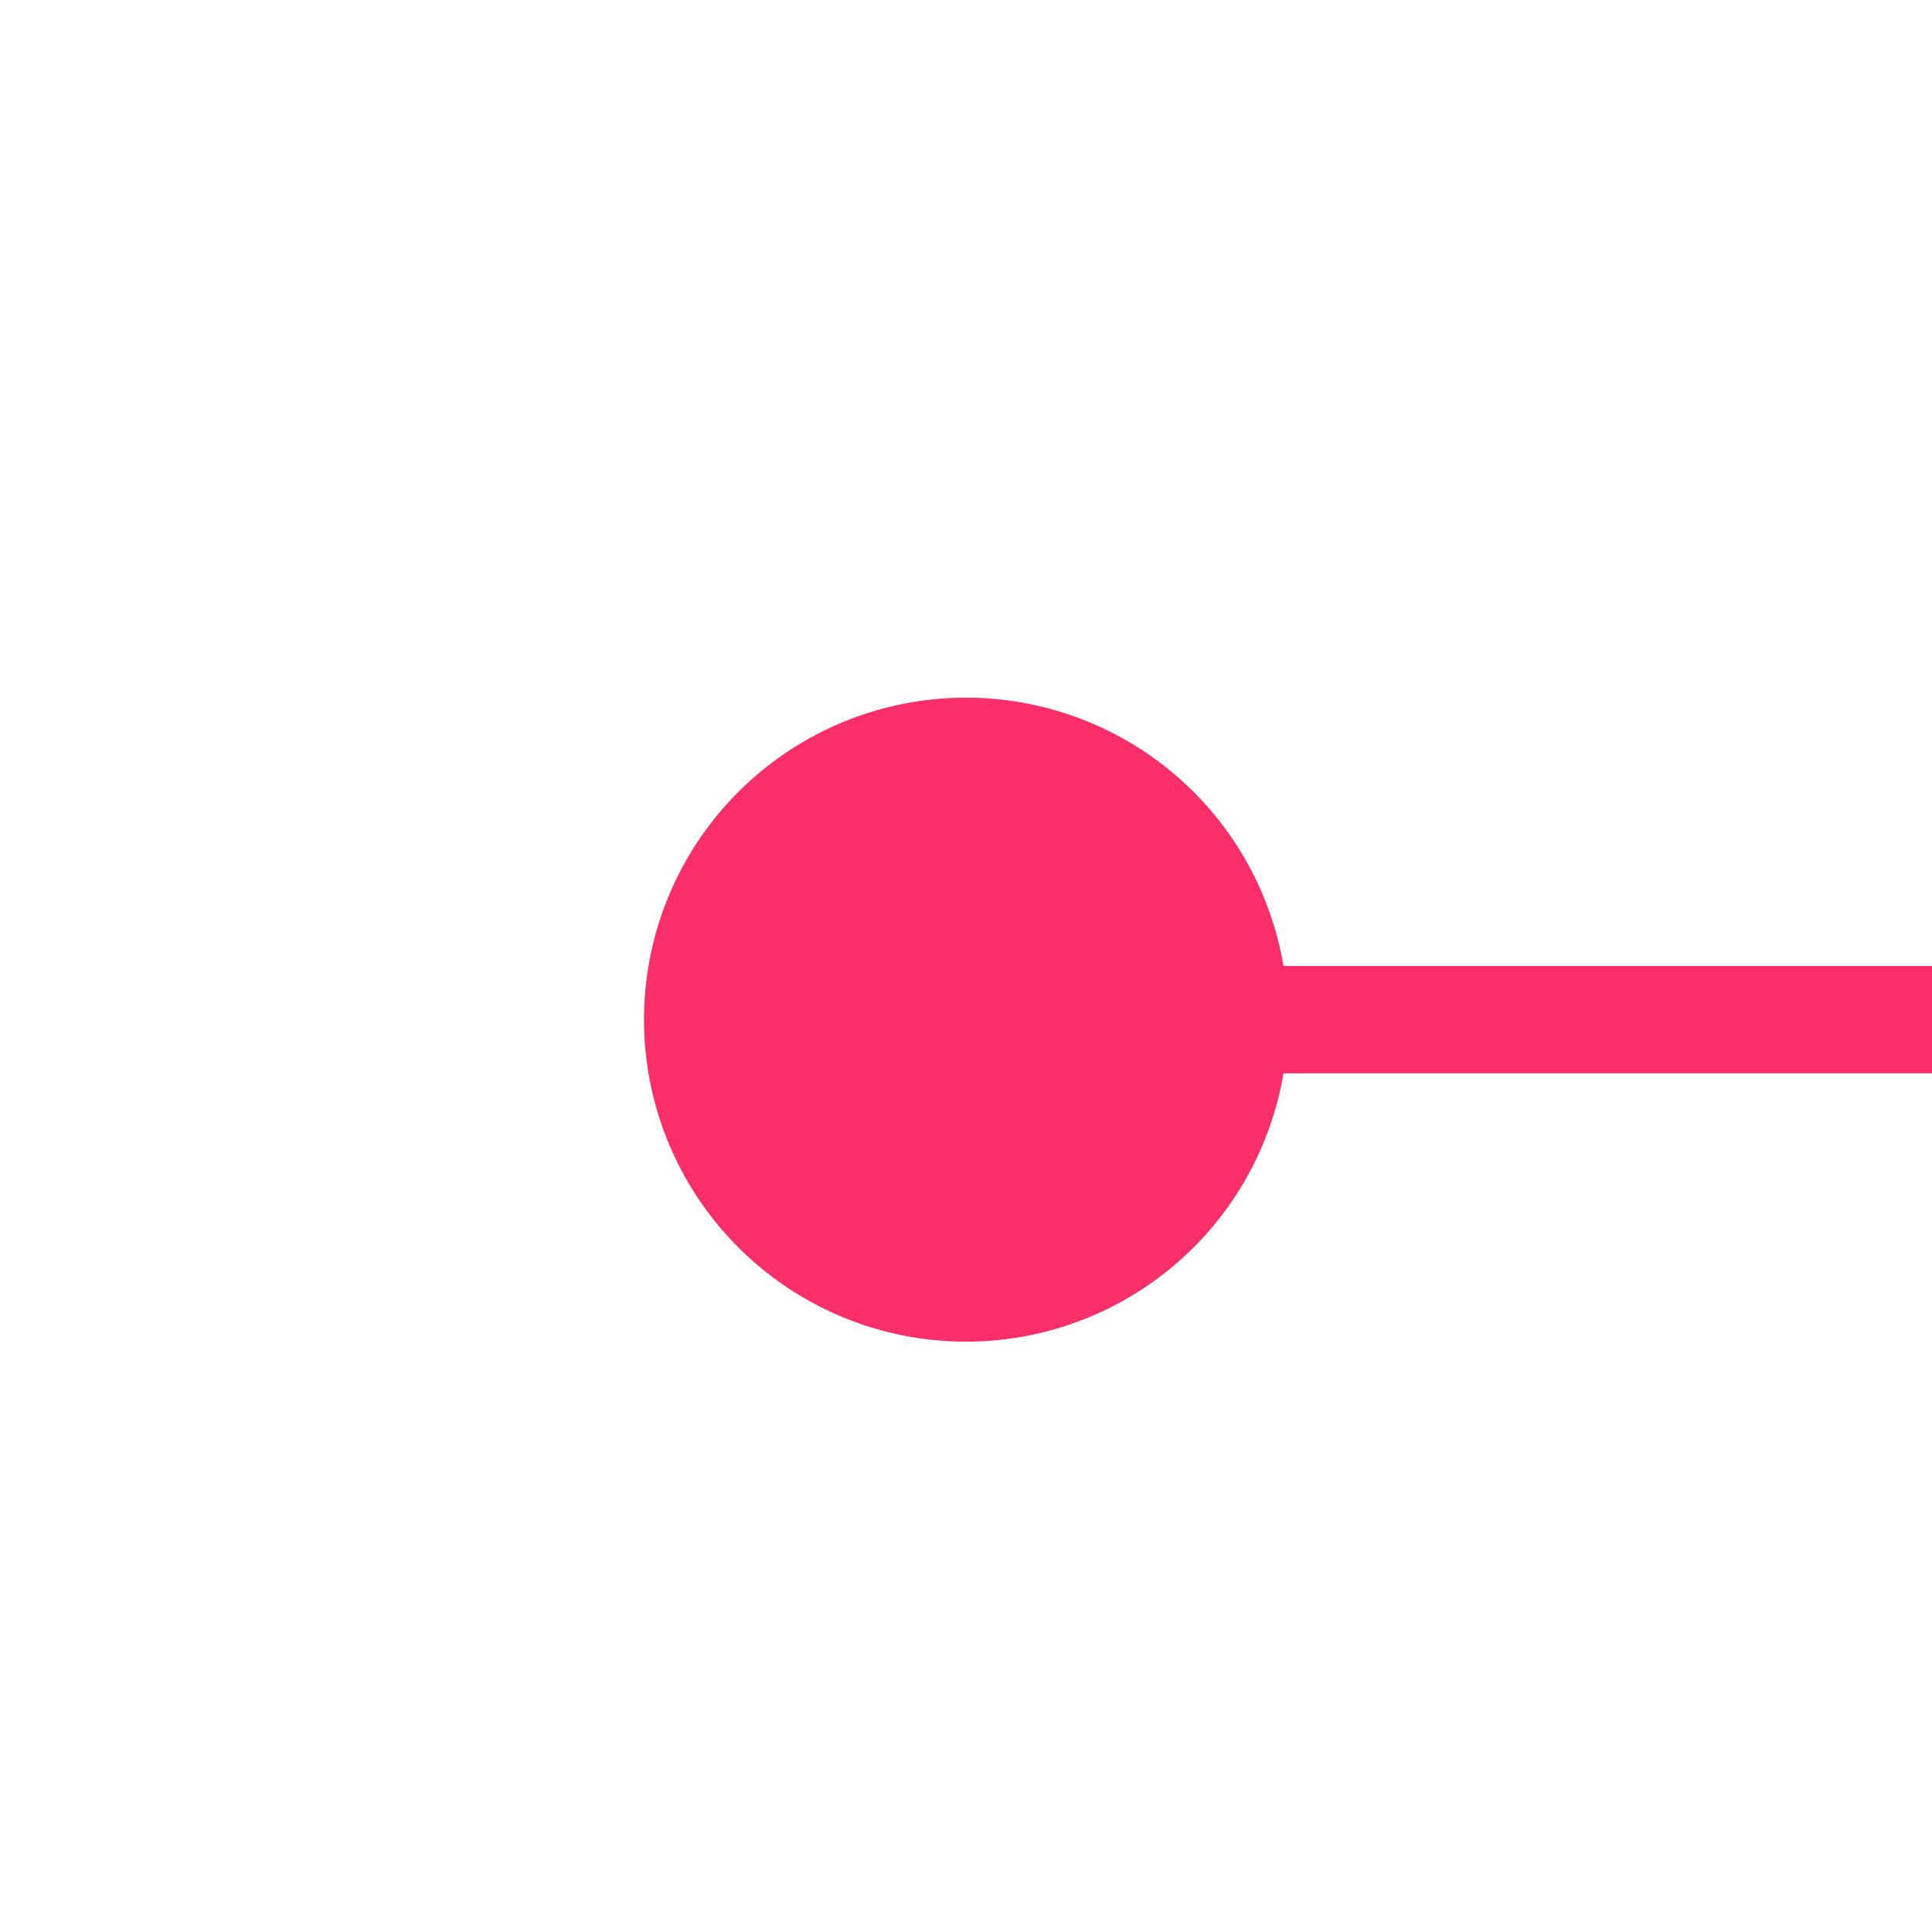 ﻿<?xml version="1.0" encoding="utf-8"?>
<svg version="1.1" xmlns:xlink="http://www.w3.org/1999/xlink" width="18px" height="18px" preserveAspectRatio="xMinYMid meet" viewBox="157 335  18 16" xmlns="http://www.w3.org/2000/svg">
  <path d="M 164 343.5  L 195 343.5  " stroke-width="1" stroke="#fa2f6a" fill="none" />
  <path d="M 166 340.5  A 3 3 0 0 0 163 343.5 A 3 3 0 0 0 166 346.5 A 3 3 0 0 0 169 343.5 A 3 3 0 0 0 166 340.5 Z M 194 338  L 194 349  L 195 349  L 195 338  L 194 338  Z " fill-rule="nonzero" fill="#fa2f6a" stroke="none" />
</svg>